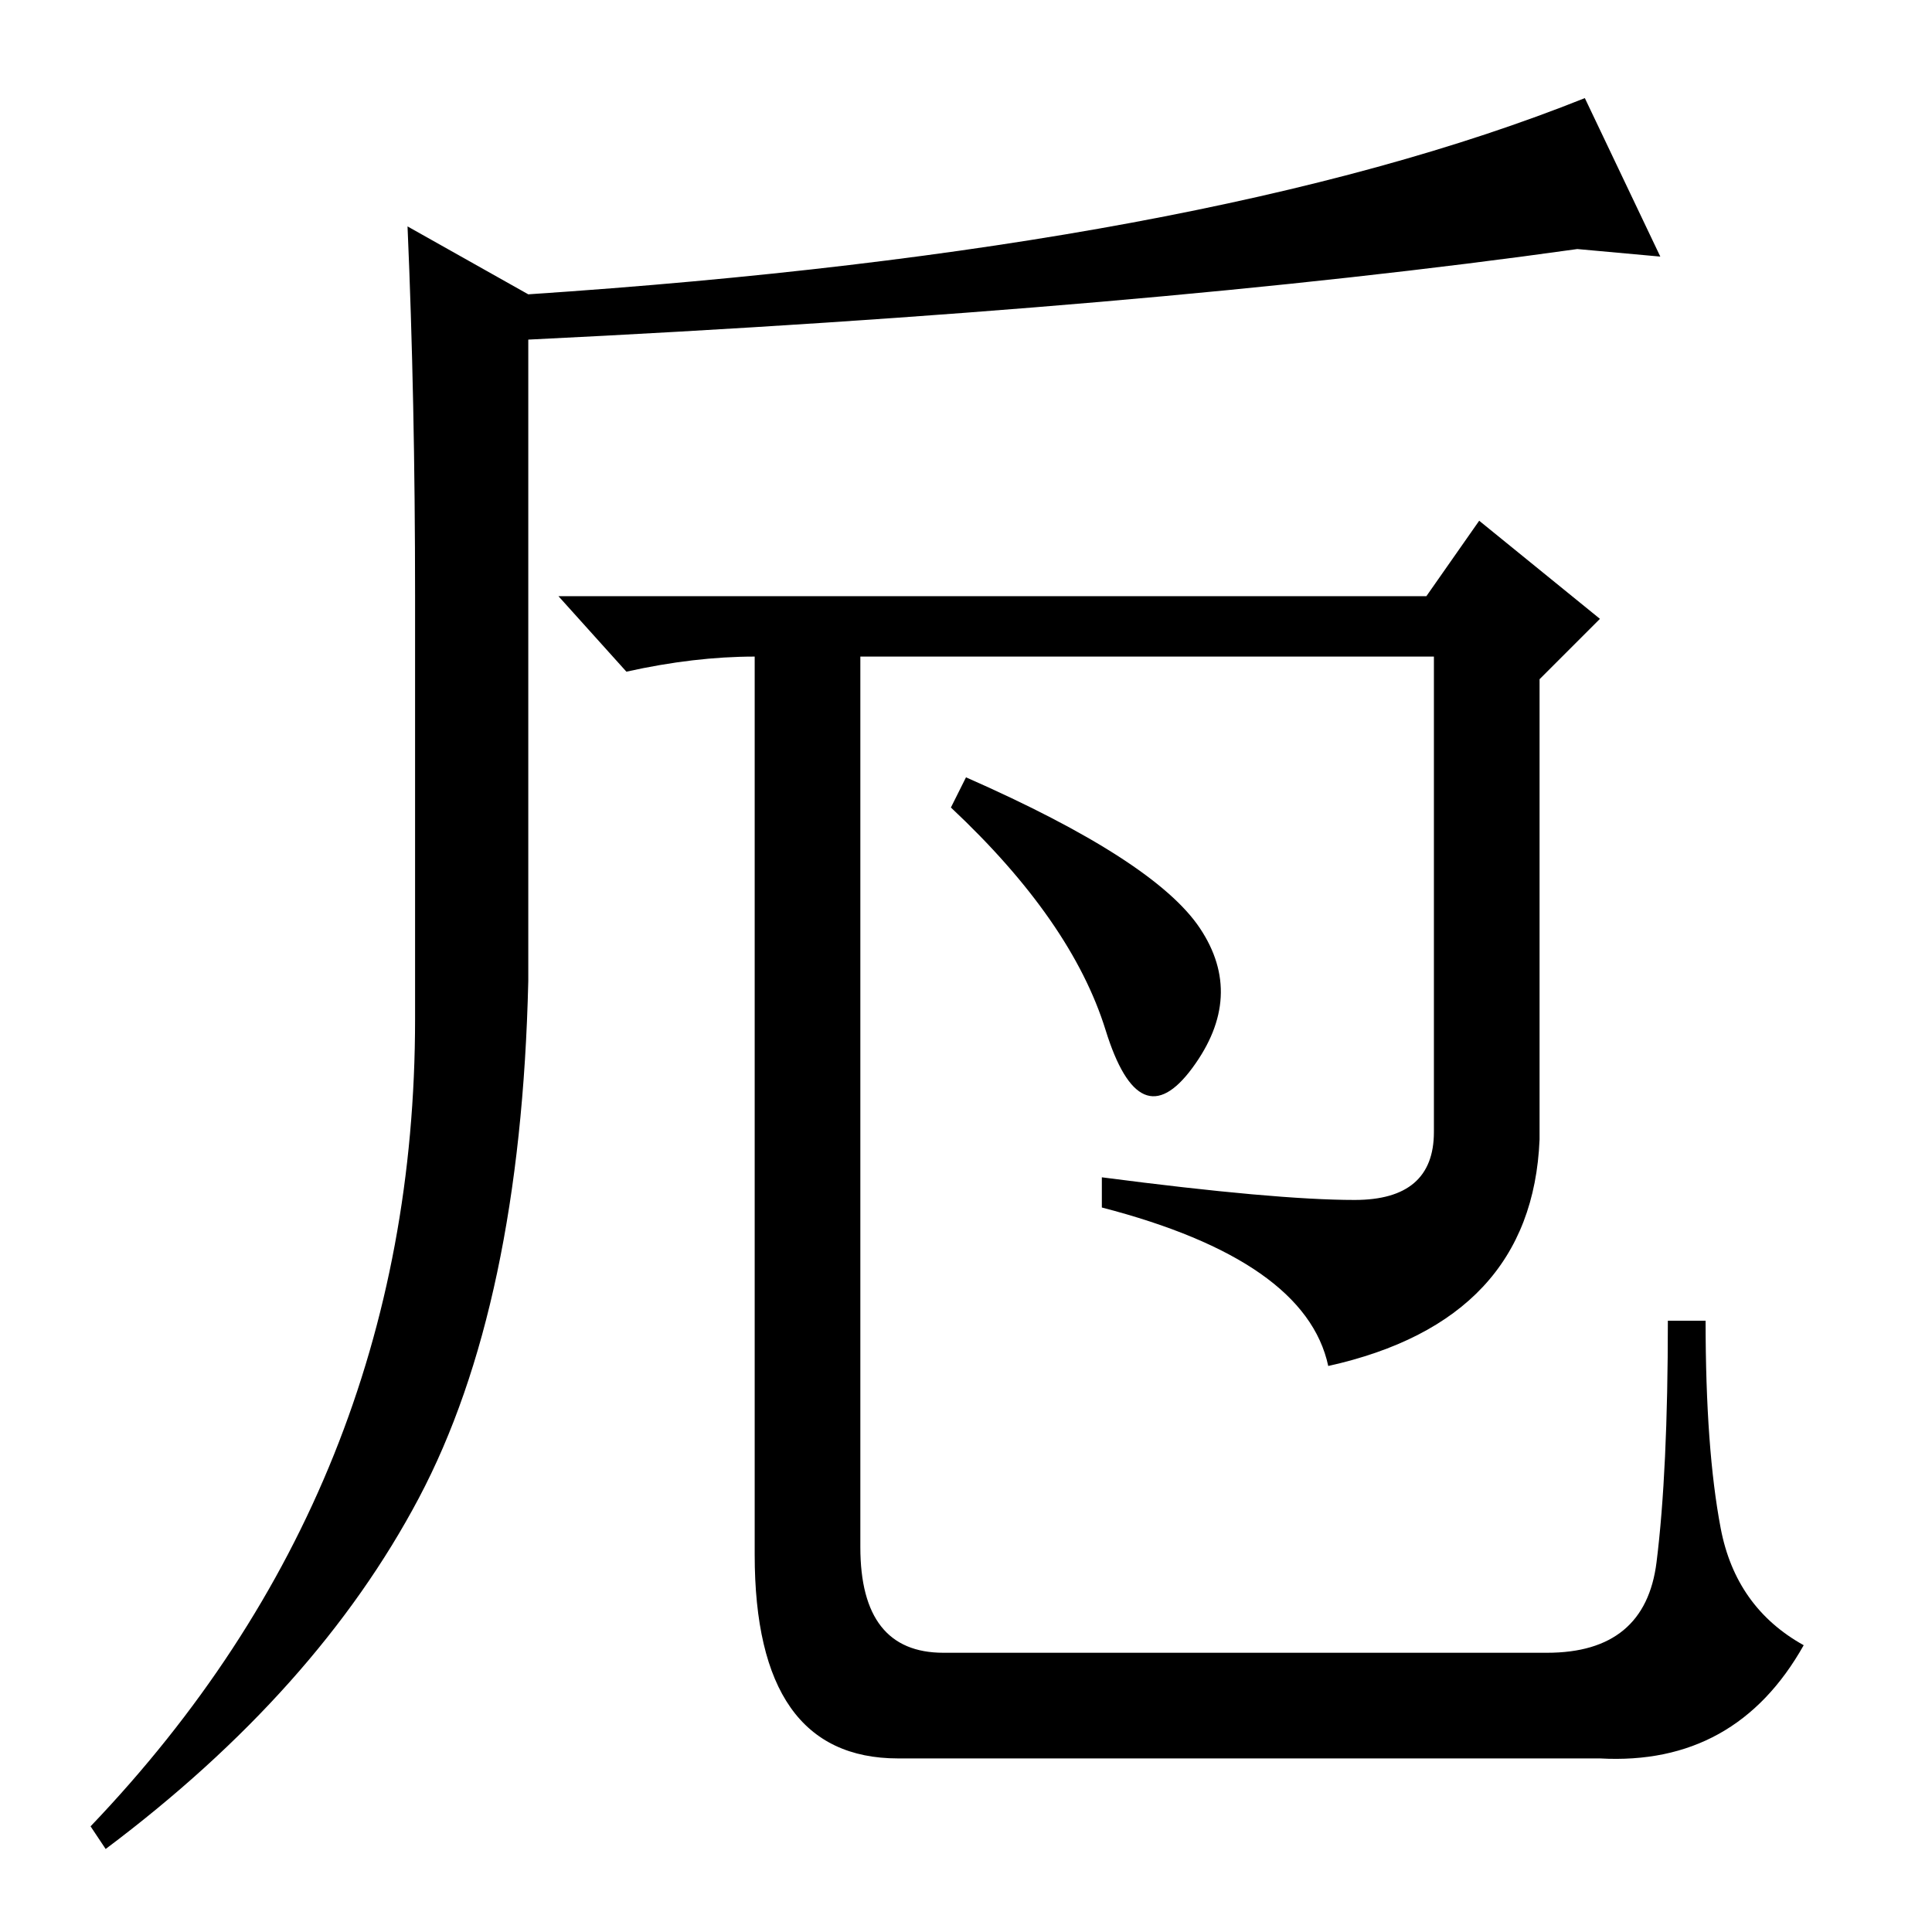 <?xml version="1.0" standalone="no"?>
<!DOCTYPE svg PUBLIC "-//W3C//DTD SVG 1.1//EN" "http://www.w3.org/Graphics/SVG/1.1/DTD/svg11.dtd" >
<svg xmlns="http://www.w3.org/2000/svg" xmlns:xlink="http://www.w3.org/1999/xlink" version="1.1" viewBox="0 -36 256 256">
  <g transform="matrix(1 0 0 -1 0 220)">
   <path fill="currentColor"
d="M55 177q0 26 -1 49l16 -9q90 6 140 26l10 -21l-11 1q-57 -8 -139 -12v-85q-1 -43 -14.5 -68.5t-41.5 -46.5l-2 3q43 45 43 107v56zM100 169q-8 0 -17 -2l-9 10h115l7 10l16 -13l-8 -8v-61q-1 -24 -28 -30q-3 14 -30 21v4q23 -3 33.5 -3t10.5 9v63h-76v-118q0 -14 11 -14
h80q13 0 14.5 12t1.5 32h5q0 -17 2 -27.5t11 -15.5q-9 -16 -27 -15h-93q-19 0 -19 27v119v0zM128 153q25 -11 31 -20t-1 -18.5t-11.5 5t-20.5 29.5z" />
  </g>

</svg>
